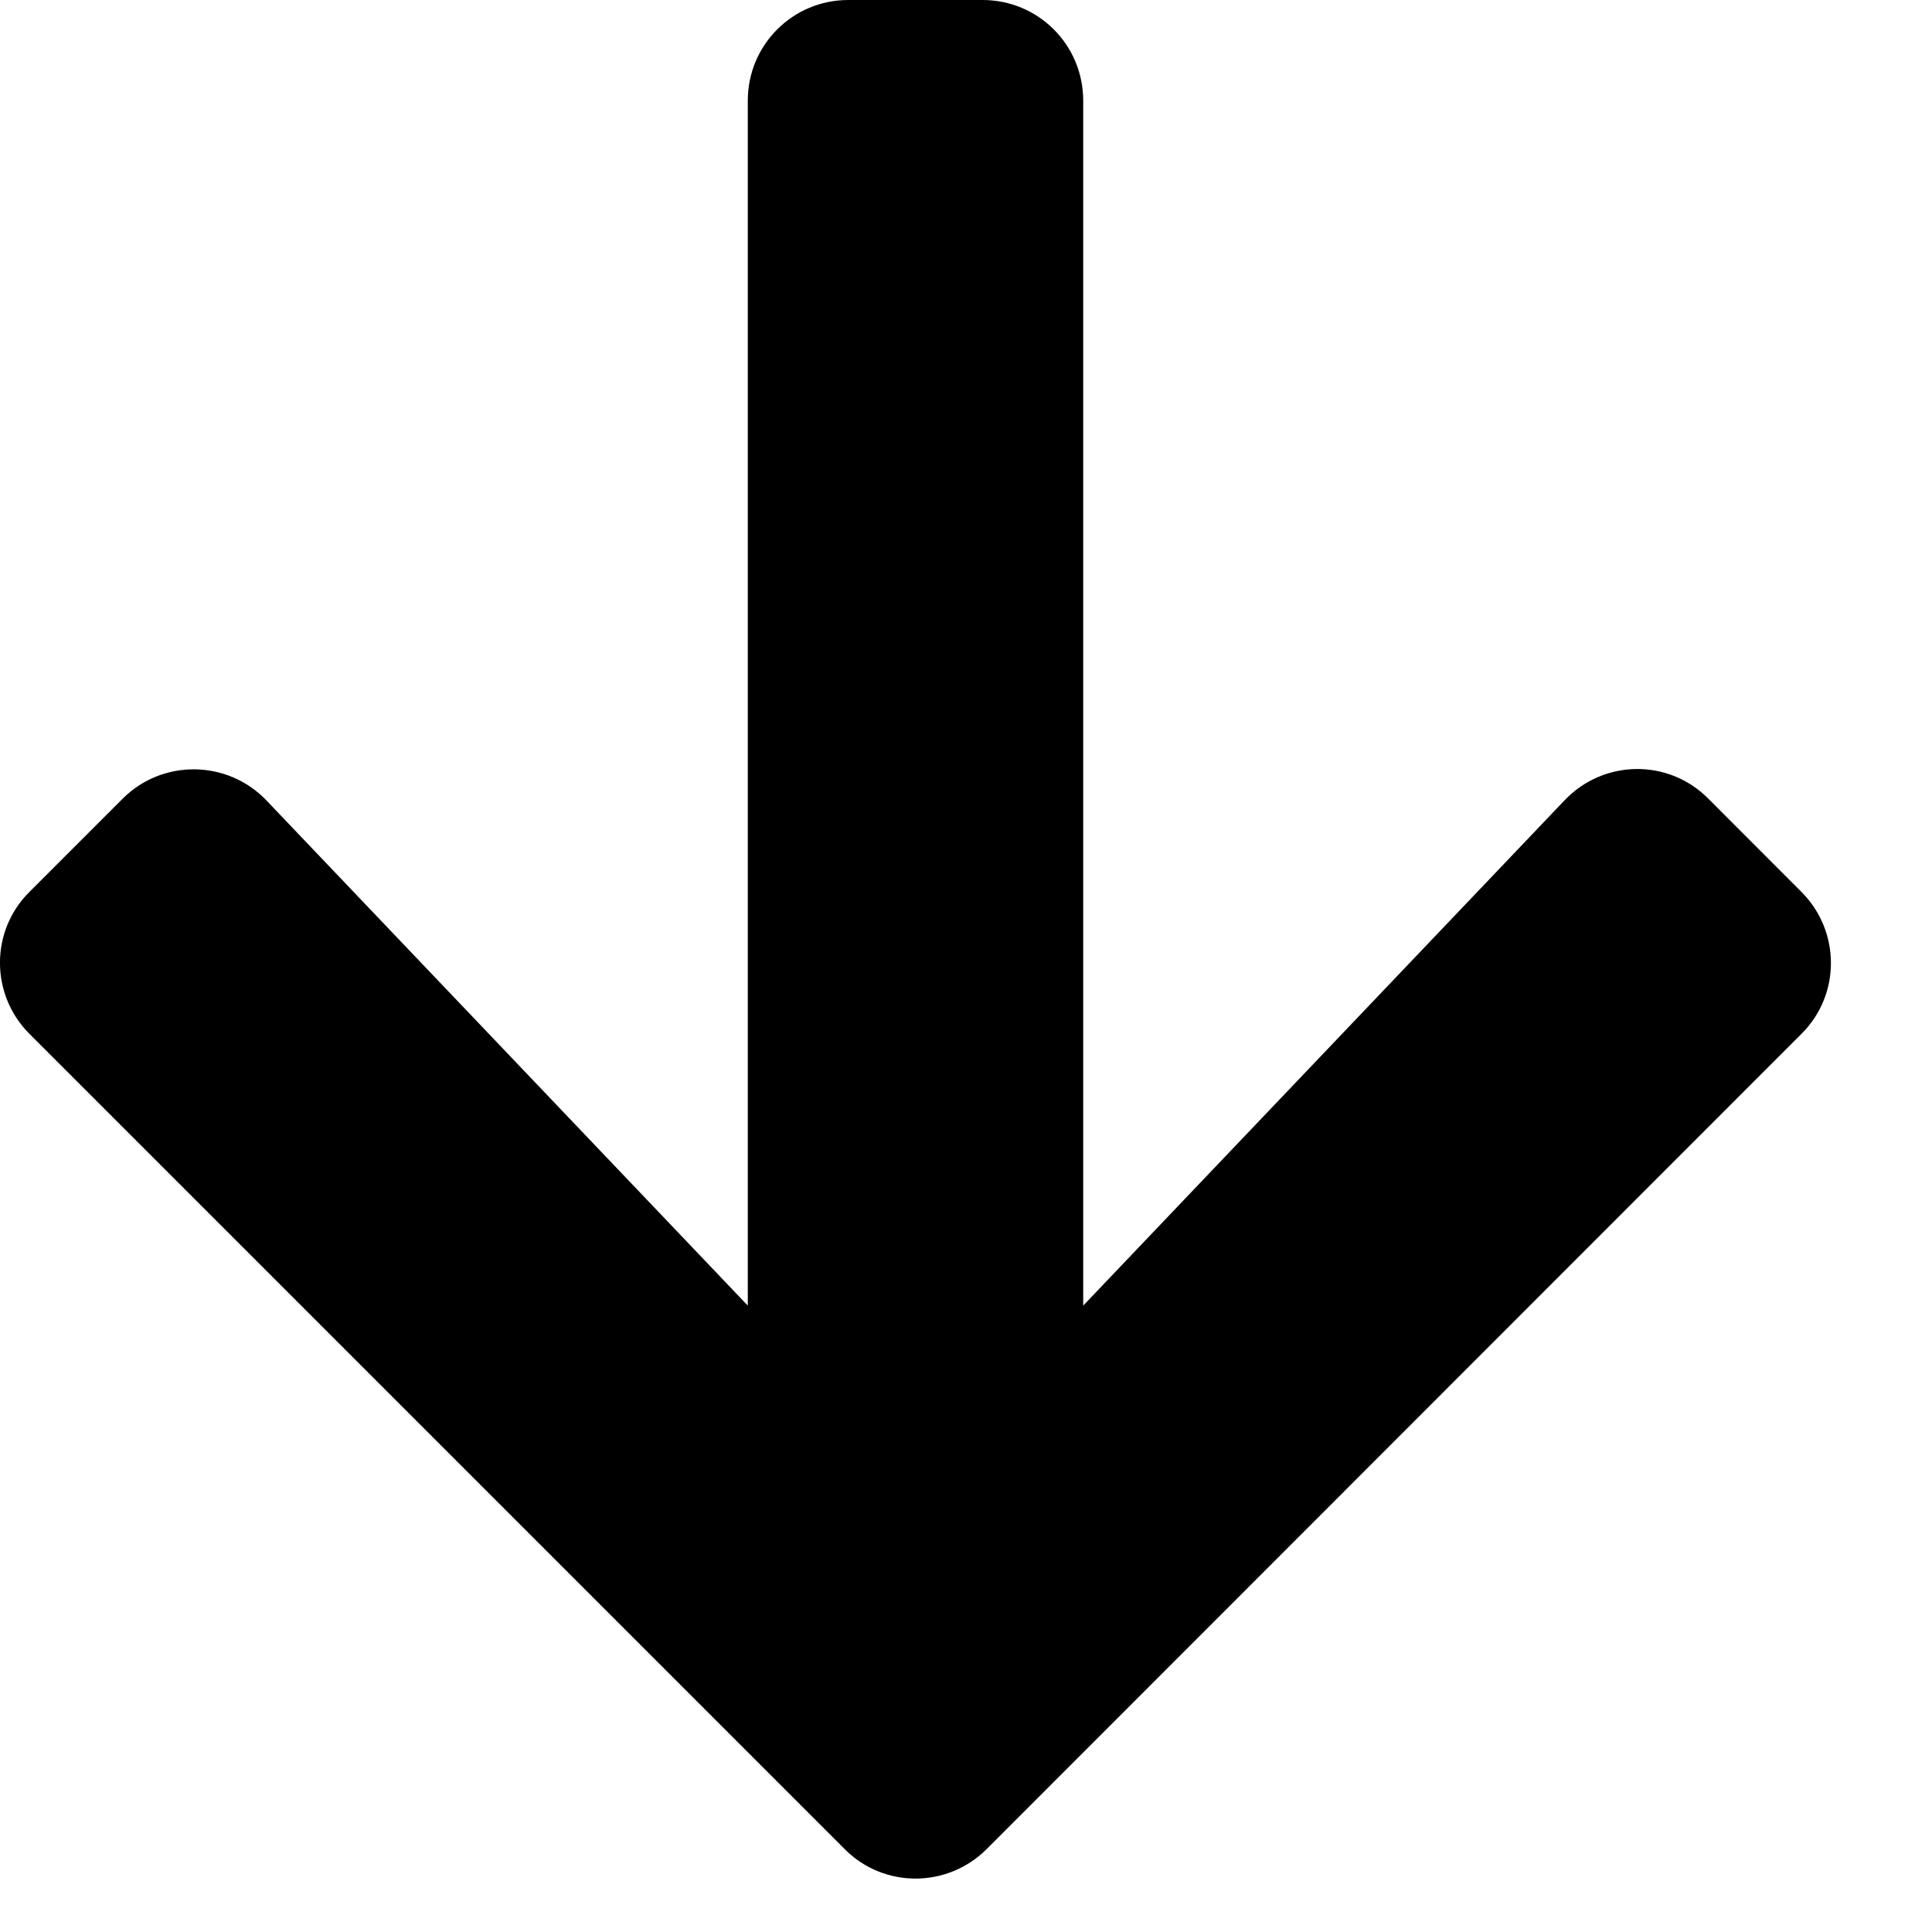 <svg width="18" height="18" viewBox="0 0 18 18" fill="none" xmlns="http://www.w3.org/2000/svg">
<path d="M15.916 7.441L16.783 8.309C17.15 8.676 17.15 9.27 16.783 9.633L9.193 17.227C8.826 17.594 8.232 17.594 7.869 17.227L0.275 9.633C-0.092 9.266 -0.092 8.672 0.275 8.309L1.143 7.441C1.514 7.07 2.119 7.078 2.482 7.457L6.967 12.164V0.938C6.967 0.418 7.385 0 7.904 0H9.154C9.674 0 10.092 0.418 10.092 0.938V12.164L14.576 7.457C14.94 7.074 15.545 7.066 15.916 7.441Z" fill="black"/>
</svg>
